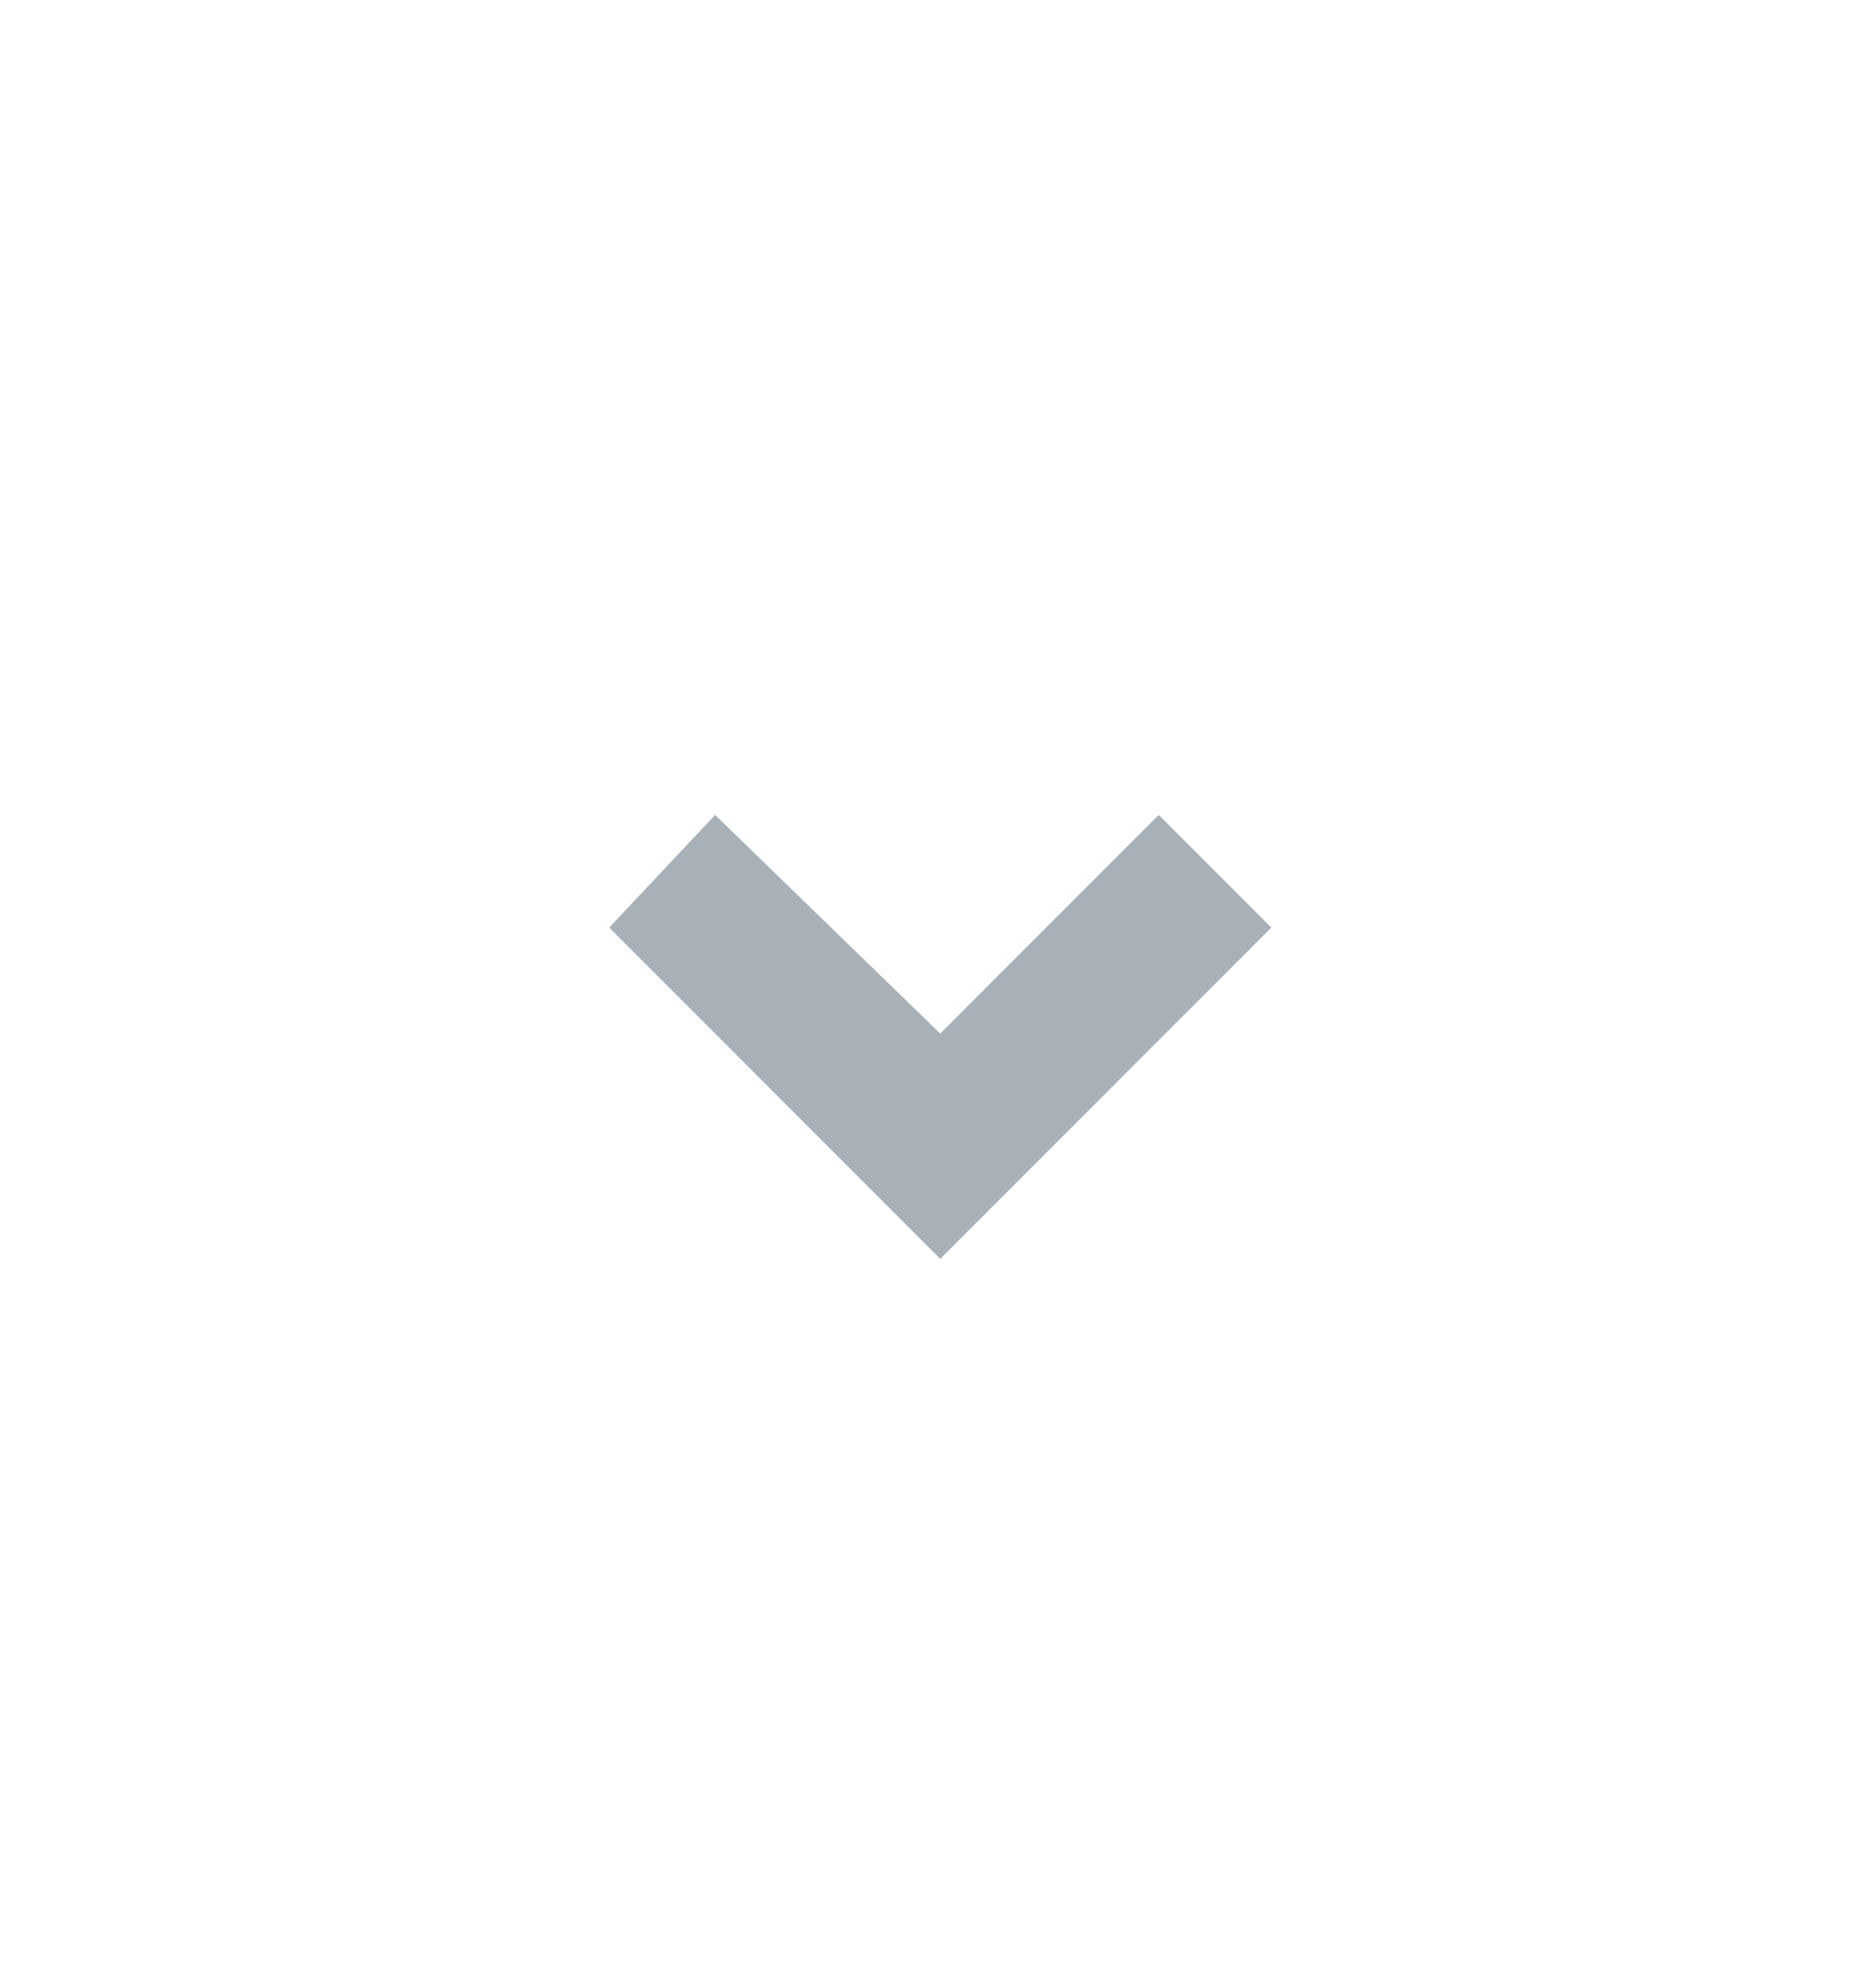 <svg id="Layer_1" xmlns="http://www.w3.org/2000/svg" width="28" height="30" viewBox="0 0 28 30"><style>.st0{opacity:0;fill:#fff}.st1{fill:#a7b1b7}.st2{fill:#788891}.st3{fill:#008cc3}.st4{fill:#ea322f}</style><path class="st0" d="M0 0h28v30H0z"/><path id="arrow-24" class="st1" d="M9.2 14l1.6-1.7 3.4 3.3 3.3-3.3 1.7 1.7-5 5z"/></svg>